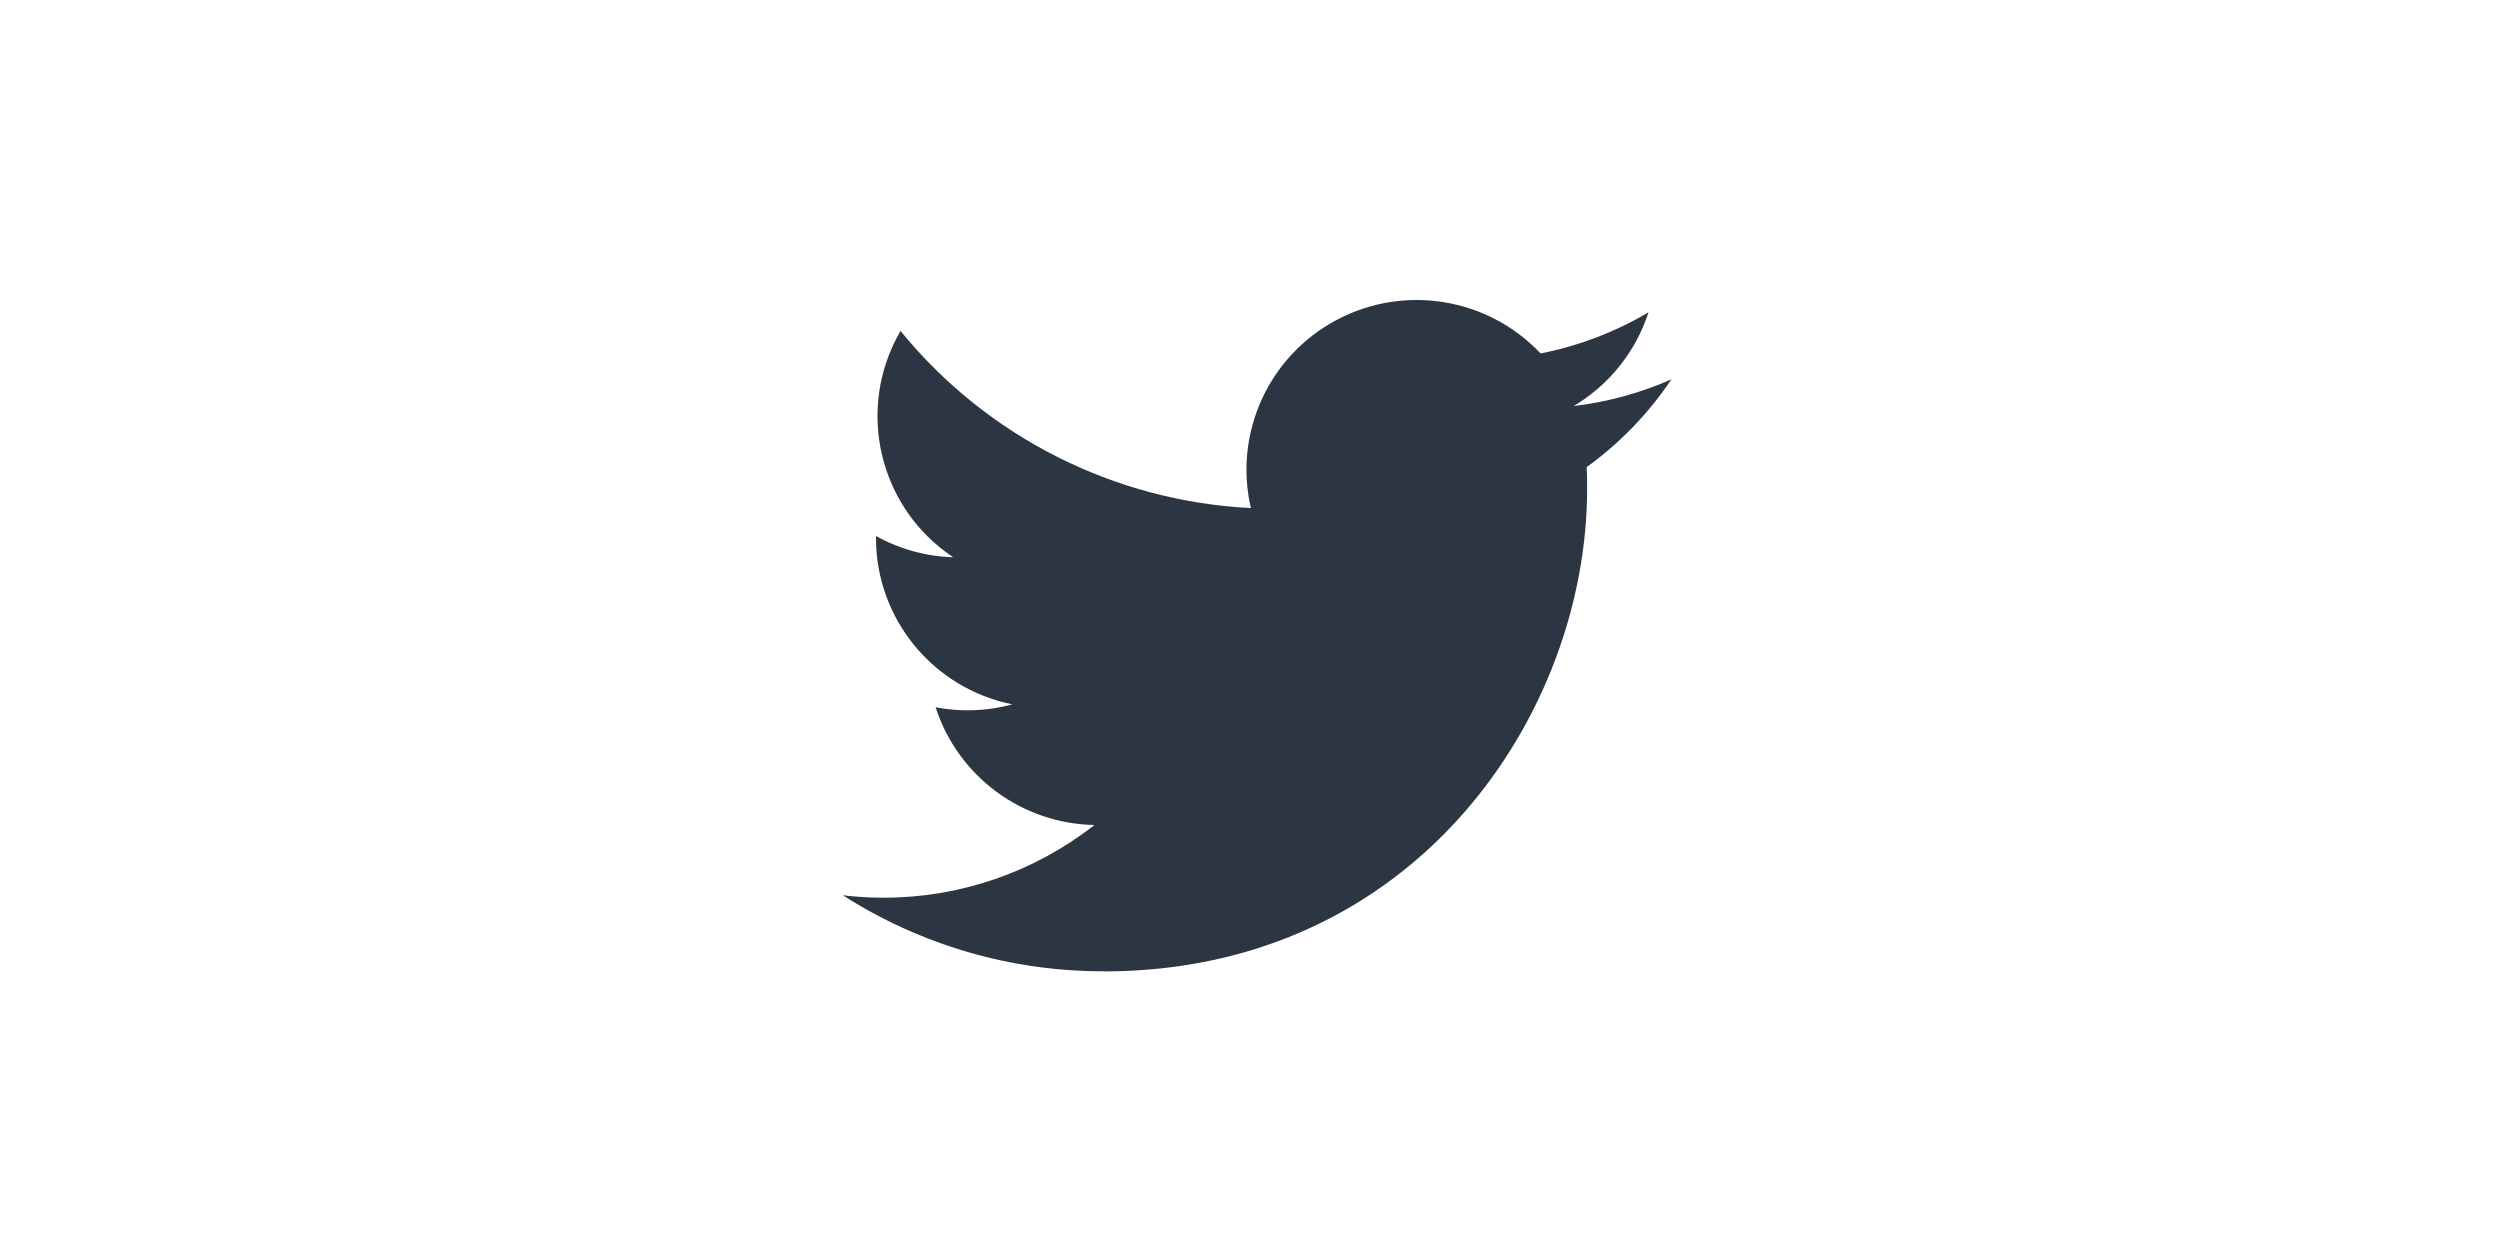 <?xml version="1.0" encoding="UTF-8"?>
<svg width="175px" height="88px" viewBox="0 0 175 88" version="1.1" xmlns="http://www.w3.org/2000/svg" xmlns:xlink="http://www.w3.org/1999/xlink">
    <!-- Generator: Sketch 61.2 (89653) - https://sketch.com -->
    <title>logo_twitter_blk</title>
    <desc>Created with Sketch.</desc>
    <g id="logo_twitter_blk" stroke="none" stroke-width="1" fill="none" fill-rule="evenodd">
        <g id="twitter-logo" transform="translate(59, 21)" fill="#2C3643" fill-rule="nonzero">
            <path d="M18.24,47 C40.136,47 52.098,28.921 52.098,13.234 C52.098,12.721 52.098,12.209 52.063,11.7 C54.392,10.019 56.403,7.937 58,5.553 C55.828,6.512 53.524,7.142 51.165,7.42 C53.649,5.938 55.508,3.607 56.397,0.861 C54.061,2.243 51.505,3.217 48.841,3.741 C45.152,-0.17 39.291,-1.128 34.544,1.406 C29.797,3.94 27.344,9.334 28.562,14.565 C18.994,14.086 10.079,9.579 4.037,2.166 C0.878,7.588 2.492,14.525 7.721,18.007 C5.827,17.951 3.975,17.442 2.32,16.522 L2.32,16.672 C2.322,22.321 6.314,27.187 11.867,28.305 C10.115,28.782 8.277,28.852 6.494,28.509 C8.053,33.343 12.52,36.655 17.611,36.75 C13.397,40.053 8.192,41.846 2.833,41.84 C1.886,41.839 0.94,41.782 0,41.669 C5.442,45.152 11.774,46.999 18.24,46.991" id="Path"></path>
        </g>
    </g>
</svg>